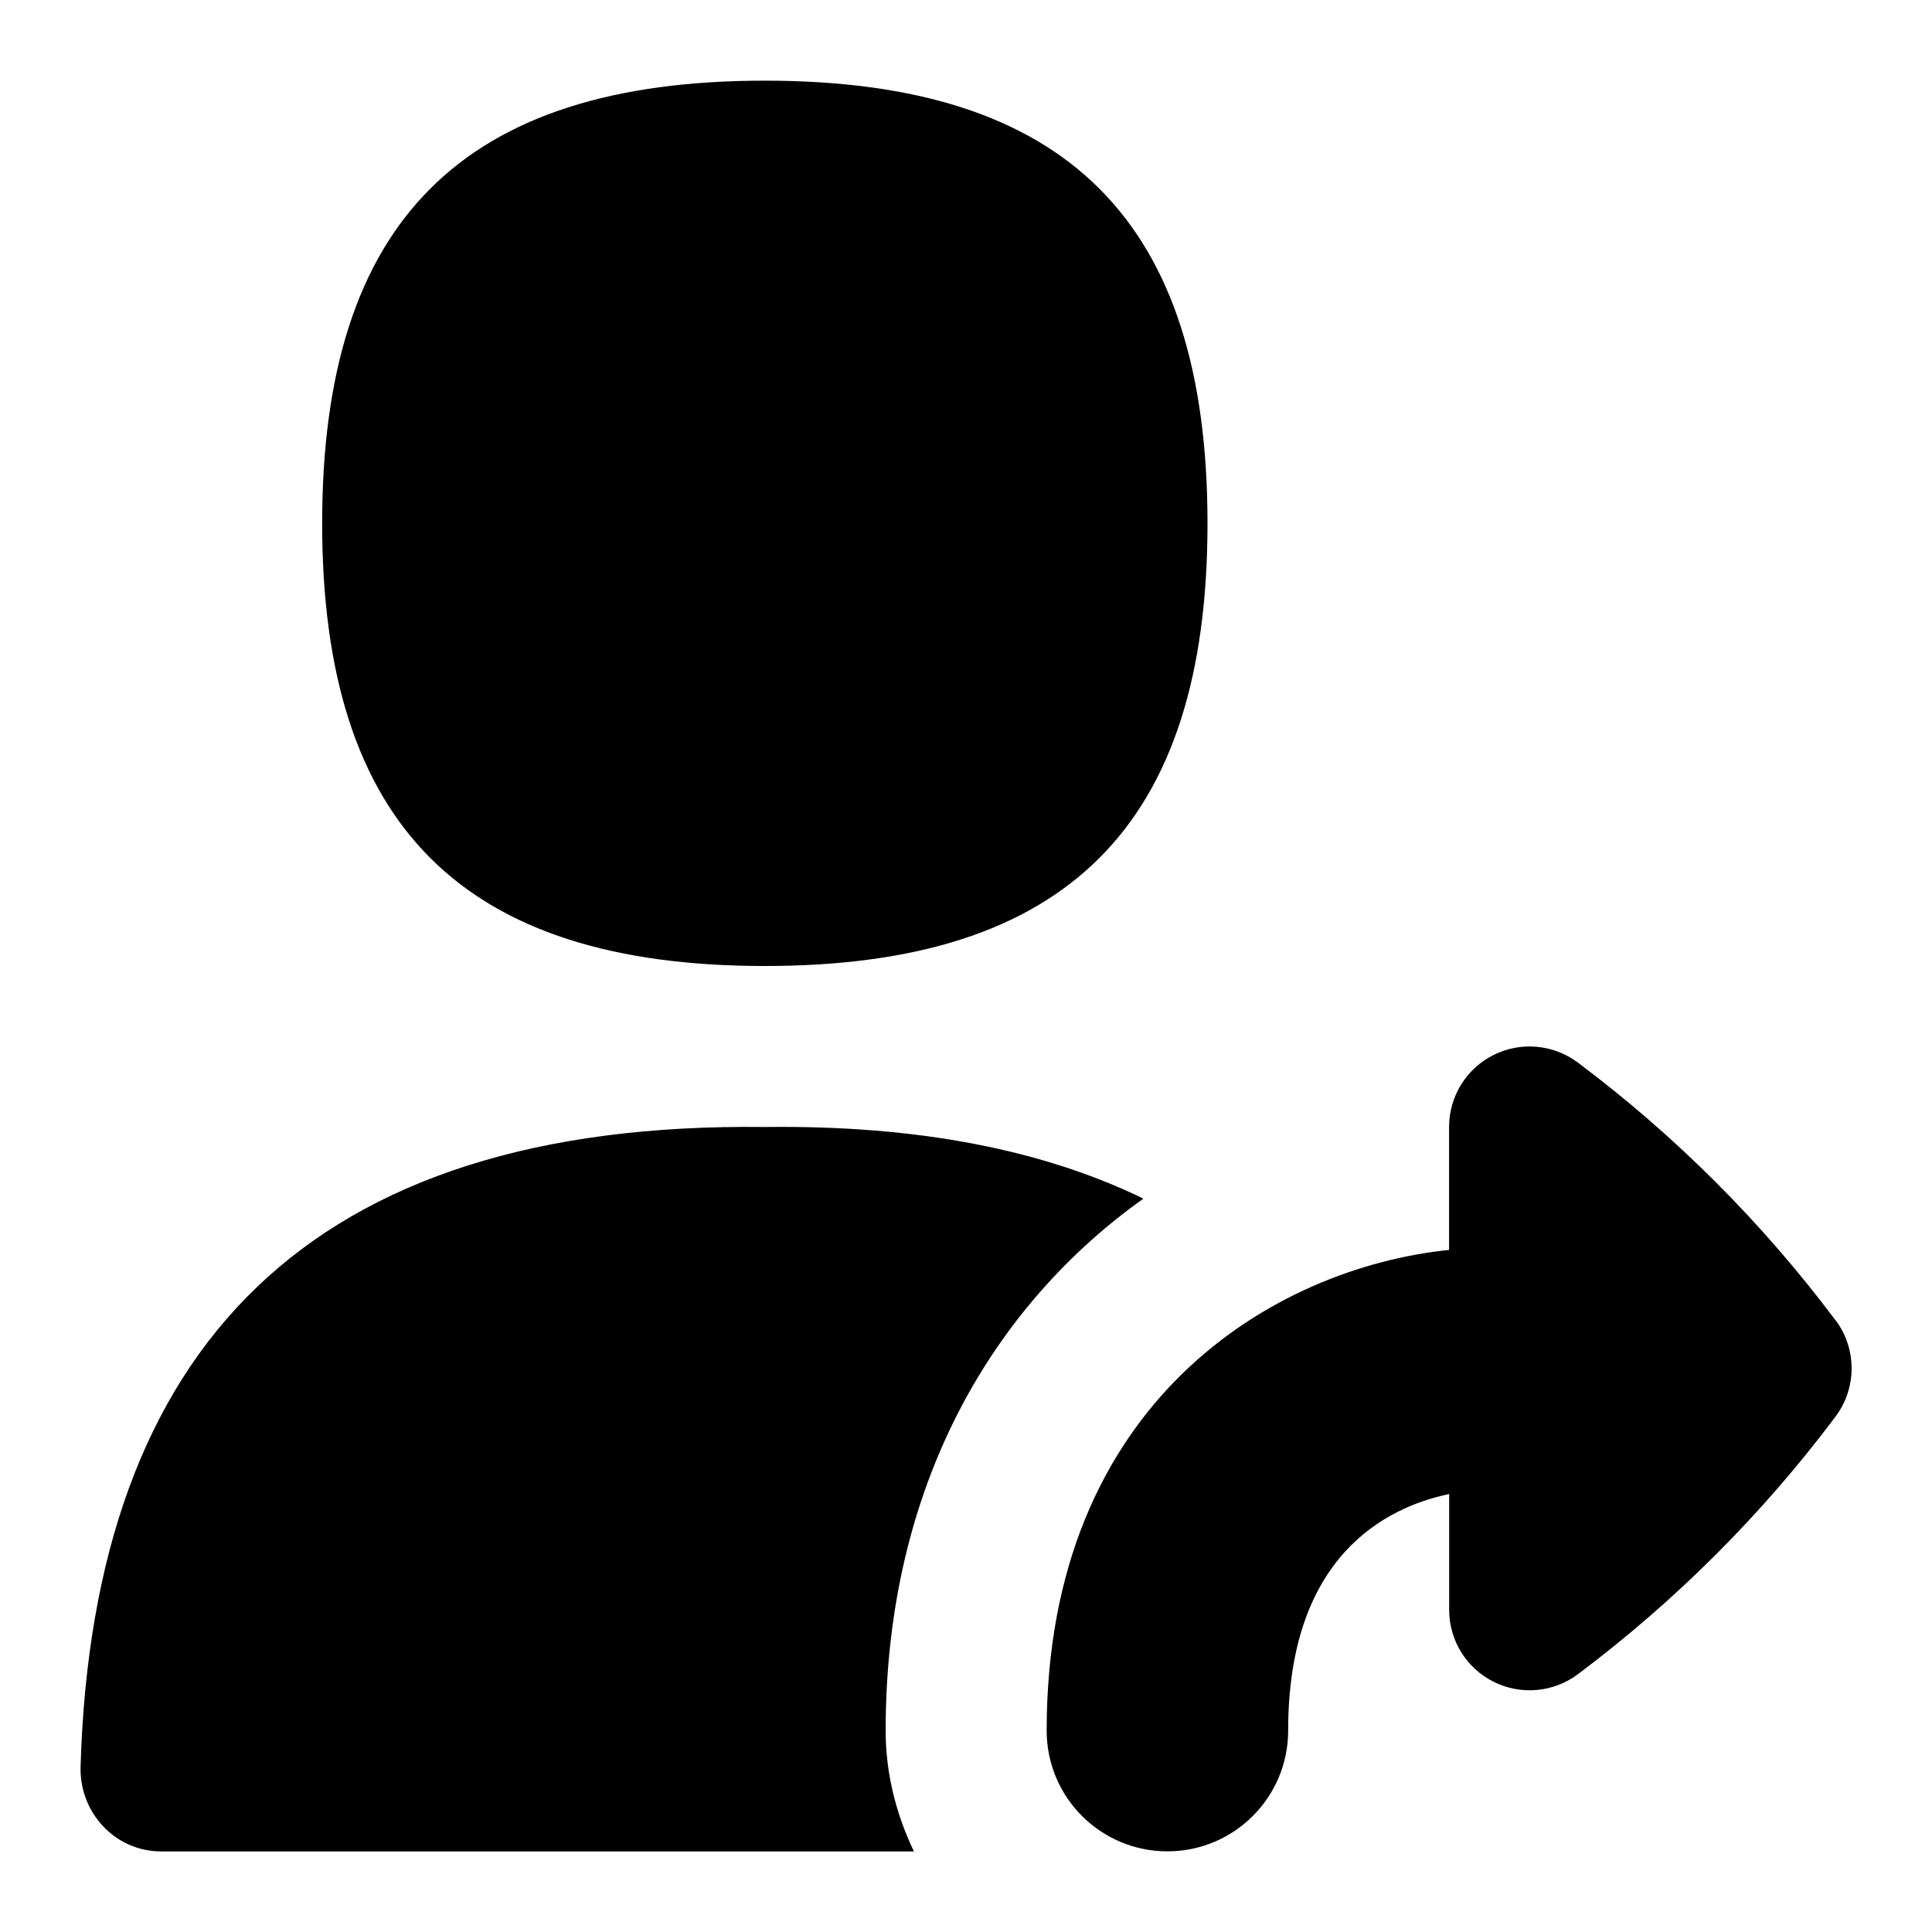 <svg id="Layer_1" viewBox="0 0 24 24" xmlns="http://www.w3.org/2000/svg" data-name="Layer 1"><path d="m4.002 6.501c0-3.752 1.747-5.499 5.499-5.499s5.499 1.747 5.499 5.499-1.747 5.499-5.499 5.499-5.499-1.747-5.499-5.499zm18.798 9.898c-.91-1.213-1.986-2.29-3.199-3.199-.304-.228-.708-.264-1.047-.095s-.553.516-.553.894v1.528c-2.174.222-4.999 1.89-4.999 5.971 0 .829.671 1.5 1.5 1.5s1.5-.671 1.5-1.5c0-2.167 1.212-2.773 2-2.939v1.439c0 .379.214.725.553.894.338.169.744.133 1.047-.095 1.213-.91 2.29-1.986 3.199-3.199.267-.355.267-.845 0-1.2zm-8.596-1.509c-1.248-.607-2.805-.914-4.702-.89-5.645-.071-8.347 2.724-8.501 7.943-.017.573.428 1.056 1.001 1.056h9.351c-.218-.456-.351-.961-.351-1.5 0-3.068 1.351-5.293 3.202-6.609z"/></svg>